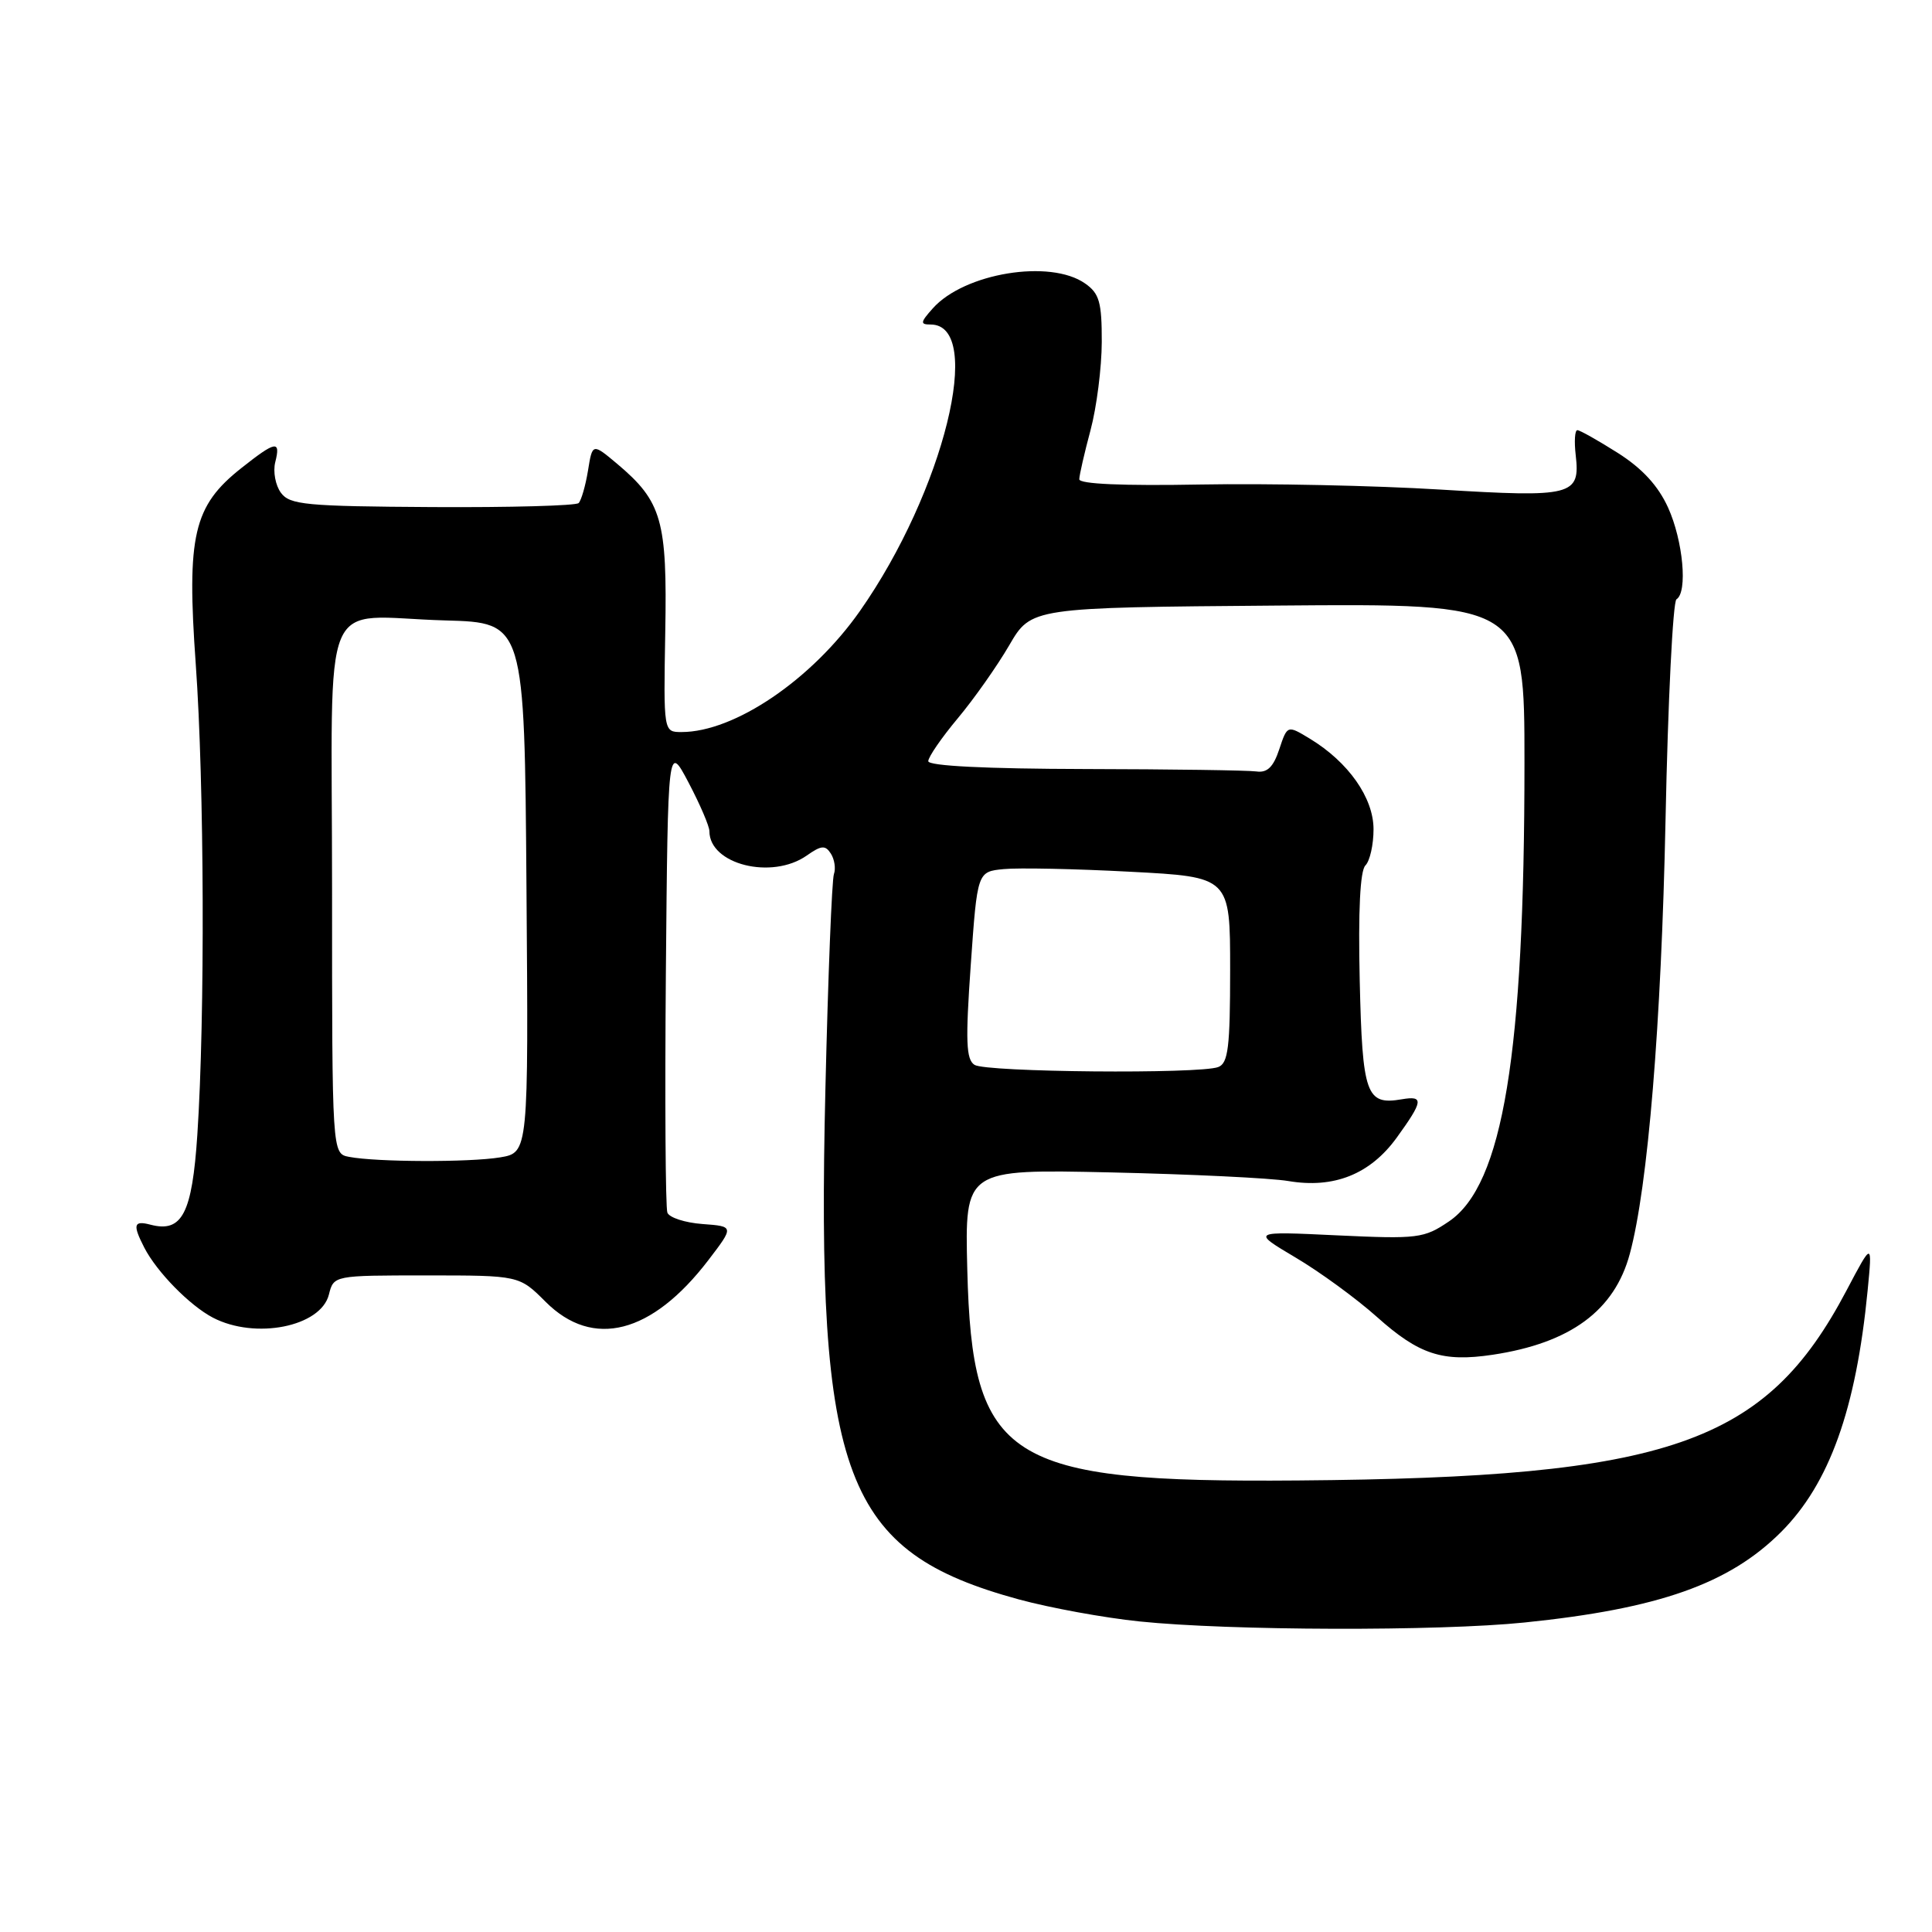 <?xml version="1.0" encoding="UTF-8" standalone="no"?>
<!DOCTYPE svg PUBLIC "-//W3C//DTD SVG 1.1//EN" "http://www.w3.org/Graphics/SVG/1.1/DTD/svg11.dtd" >
<svg xmlns="http://www.w3.org/2000/svg" xmlns:xlink="http://www.w3.org/1999/xlink" version="1.1" viewBox="0 0 256 256">
 <g >
 <path fill="currentColor"
d=" M 202.00 214.99 C 219.78 213.17 229.12 209.88 236.00 203.00 C 242.40 196.60 245.94 186.74 247.47 171.00 C 248.10 164.50 248.10 164.50 244.67 171.00 C 233.94 191.36 221.18 195.78 172.00 196.17 C 133.31 196.48 128.80 193.60 128.17 168.21 C 127.84 154.92 127.84 154.92 147.17 155.35 C 157.80 155.59 168.38 156.10 170.69 156.49 C 176.75 157.52 181.55 155.60 185.07 150.75 C 188.59 145.88 188.69 145.16 185.75 145.66 C 181.02 146.47 180.52 145.08 180.17 129.92 C 179.96 120.70 180.22 115.38 180.92 114.68 C 181.52 114.08 182.00 111.92 182.00 109.88 C 182.00 105.72 178.68 100.99 173.58 97.89 C 170.58 96.07 170.58 96.07 169.51 99.28 C 168.73 101.64 167.92 102.43 166.47 102.22 C 165.39 102.07 155.16 101.92 143.75 101.90 C 130.64 101.87 123.00 101.49 123.00 100.86 C 123.00 100.31 124.76 97.75 126.91 95.18 C 129.06 92.61 132.13 88.25 133.73 85.50 C 136.64 80.50 136.64 80.50 169.32 80.24 C 202.00 79.97 202.00 79.97 202.00 101.06 C 202.00 139.68 199.15 156.99 192.00 161.84 C 188.68 164.09 187.90 164.19 177.15 163.69 C 165.81 163.15 165.81 163.15 171.65 166.62 C 174.87 168.52 179.73 172.07 182.45 174.50 C 188.04 179.50 191.14 180.51 197.80 179.51 C 208.09 177.96 213.94 173.66 215.96 166.13 C 218.36 157.25 220.13 135.70 220.69 108.72 C 221.01 92.89 221.67 79.71 222.14 79.41 C 223.65 78.48 223.02 71.65 221.03 67.26 C 219.71 64.36 217.62 62.08 214.36 60.01 C 211.75 58.36 209.34 57.00 209.01 57.00 C 208.67 57.00 208.58 58.49 208.79 60.31 C 209.41 65.68 208.36 65.94 190.85 64.87 C 182.24 64.34 167.95 64.04 159.10 64.20 C 148.82 64.39 143.00 64.14 143.01 63.50 C 143.02 62.95 143.69 60.02 144.50 57.00 C 145.31 53.98 145.98 48.71 145.99 45.31 C 146.00 40.03 145.67 38.88 143.78 37.56 C 139.15 34.31 127.77 36.18 123.60 40.86 C 121.94 42.72 121.91 43.00 123.31 43.00 C 130.51 43.00 125.05 65.14 113.94 80.97 C 107.56 90.06 97.33 97.00 90.31 97.00 C 87.92 97.00 87.92 97.00 88.15 83.75 C 88.42 68.95 87.71 66.46 81.79 61.47 C 78.50 58.71 78.50 58.71 77.91 62.37 C 77.58 64.38 77.02 66.31 76.67 66.66 C 76.32 67.01 67.60 67.25 57.28 67.19 C 40.50 67.09 38.39 66.89 37.22 65.29 C 36.50 64.31 36.16 62.49 36.47 61.25 C 37.22 58.29 36.54 58.41 31.97 62.03 C 25.62 67.05 24.72 70.95 25.94 88.02 C 27.07 103.82 27.18 134.78 26.15 150.33 C 25.46 160.81 24.13 163.37 19.95 162.28 C 17.71 161.69 17.55 162.26 19.12 165.32 C 20.78 168.54 25.13 172.98 28.20 174.59 C 33.83 177.53 42.51 175.80 43.58 171.54 C 44.22 169.00 44.22 169.00 56.51 169.00 C 68.80 169.00 68.80 169.00 72.30 172.50 C 78.56 178.76 86.37 176.76 93.85 166.99 C 97.28 162.50 97.28 162.50 93.09 162.19 C 90.78 162.02 88.68 161.34 88.43 160.68 C 88.18 160.02 88.09 145.76 88.23 128.99 C 88.50 98.50 88.50 98.50 91.25 103.72 C 92.76 106.59 94.00 109.48 94.00 110.14 C 94.00 114.54 102.26 116.61 106.89 113.37 C 108.84 112.00 109.36 111.96 110.10 113.12 C 110.58 113.88 110.76 115.09 110.50 115.82 C 110.23 116.54 109.72 129.36 109.37 144.32 C 108.14 195.84 111.84 205.61 135.00 211.93 C 139.12 213.05 146.32 214.37 151.00 214.85 C 162.84 216.08 190.63 216.16 202.00 214.99 Z  M 46.25 153.29 C 44.00 152.86 44.00 152.86 44.00 117.95 C 44.00 77.30 42.13 81.74 59.00 82.21 C 69.50 82.50 69.50 82.50 69.76 117.62 C 70.03 152.73 70.03 152.73 66.26 153.36 C 62.18 154.03 49.88 153.99 46.25 153.29 Z  M 129.13 141.10 C 128.01 140.39 127.92 137.95 128.63 127.87 C 129.50 115.50 129.50 115.50 133.00 115.16 C 134.93 114.97 142.46 115.12 149.75 115.51 C 163.00 116.20 163.00 116.20 163.00 128.50 C 163.00 138.78 162.74 140.89 161.42 141.39 C 158.97 142.33 130.67 142.08 129.13 141.10 Z "/>
</g>
</svg>